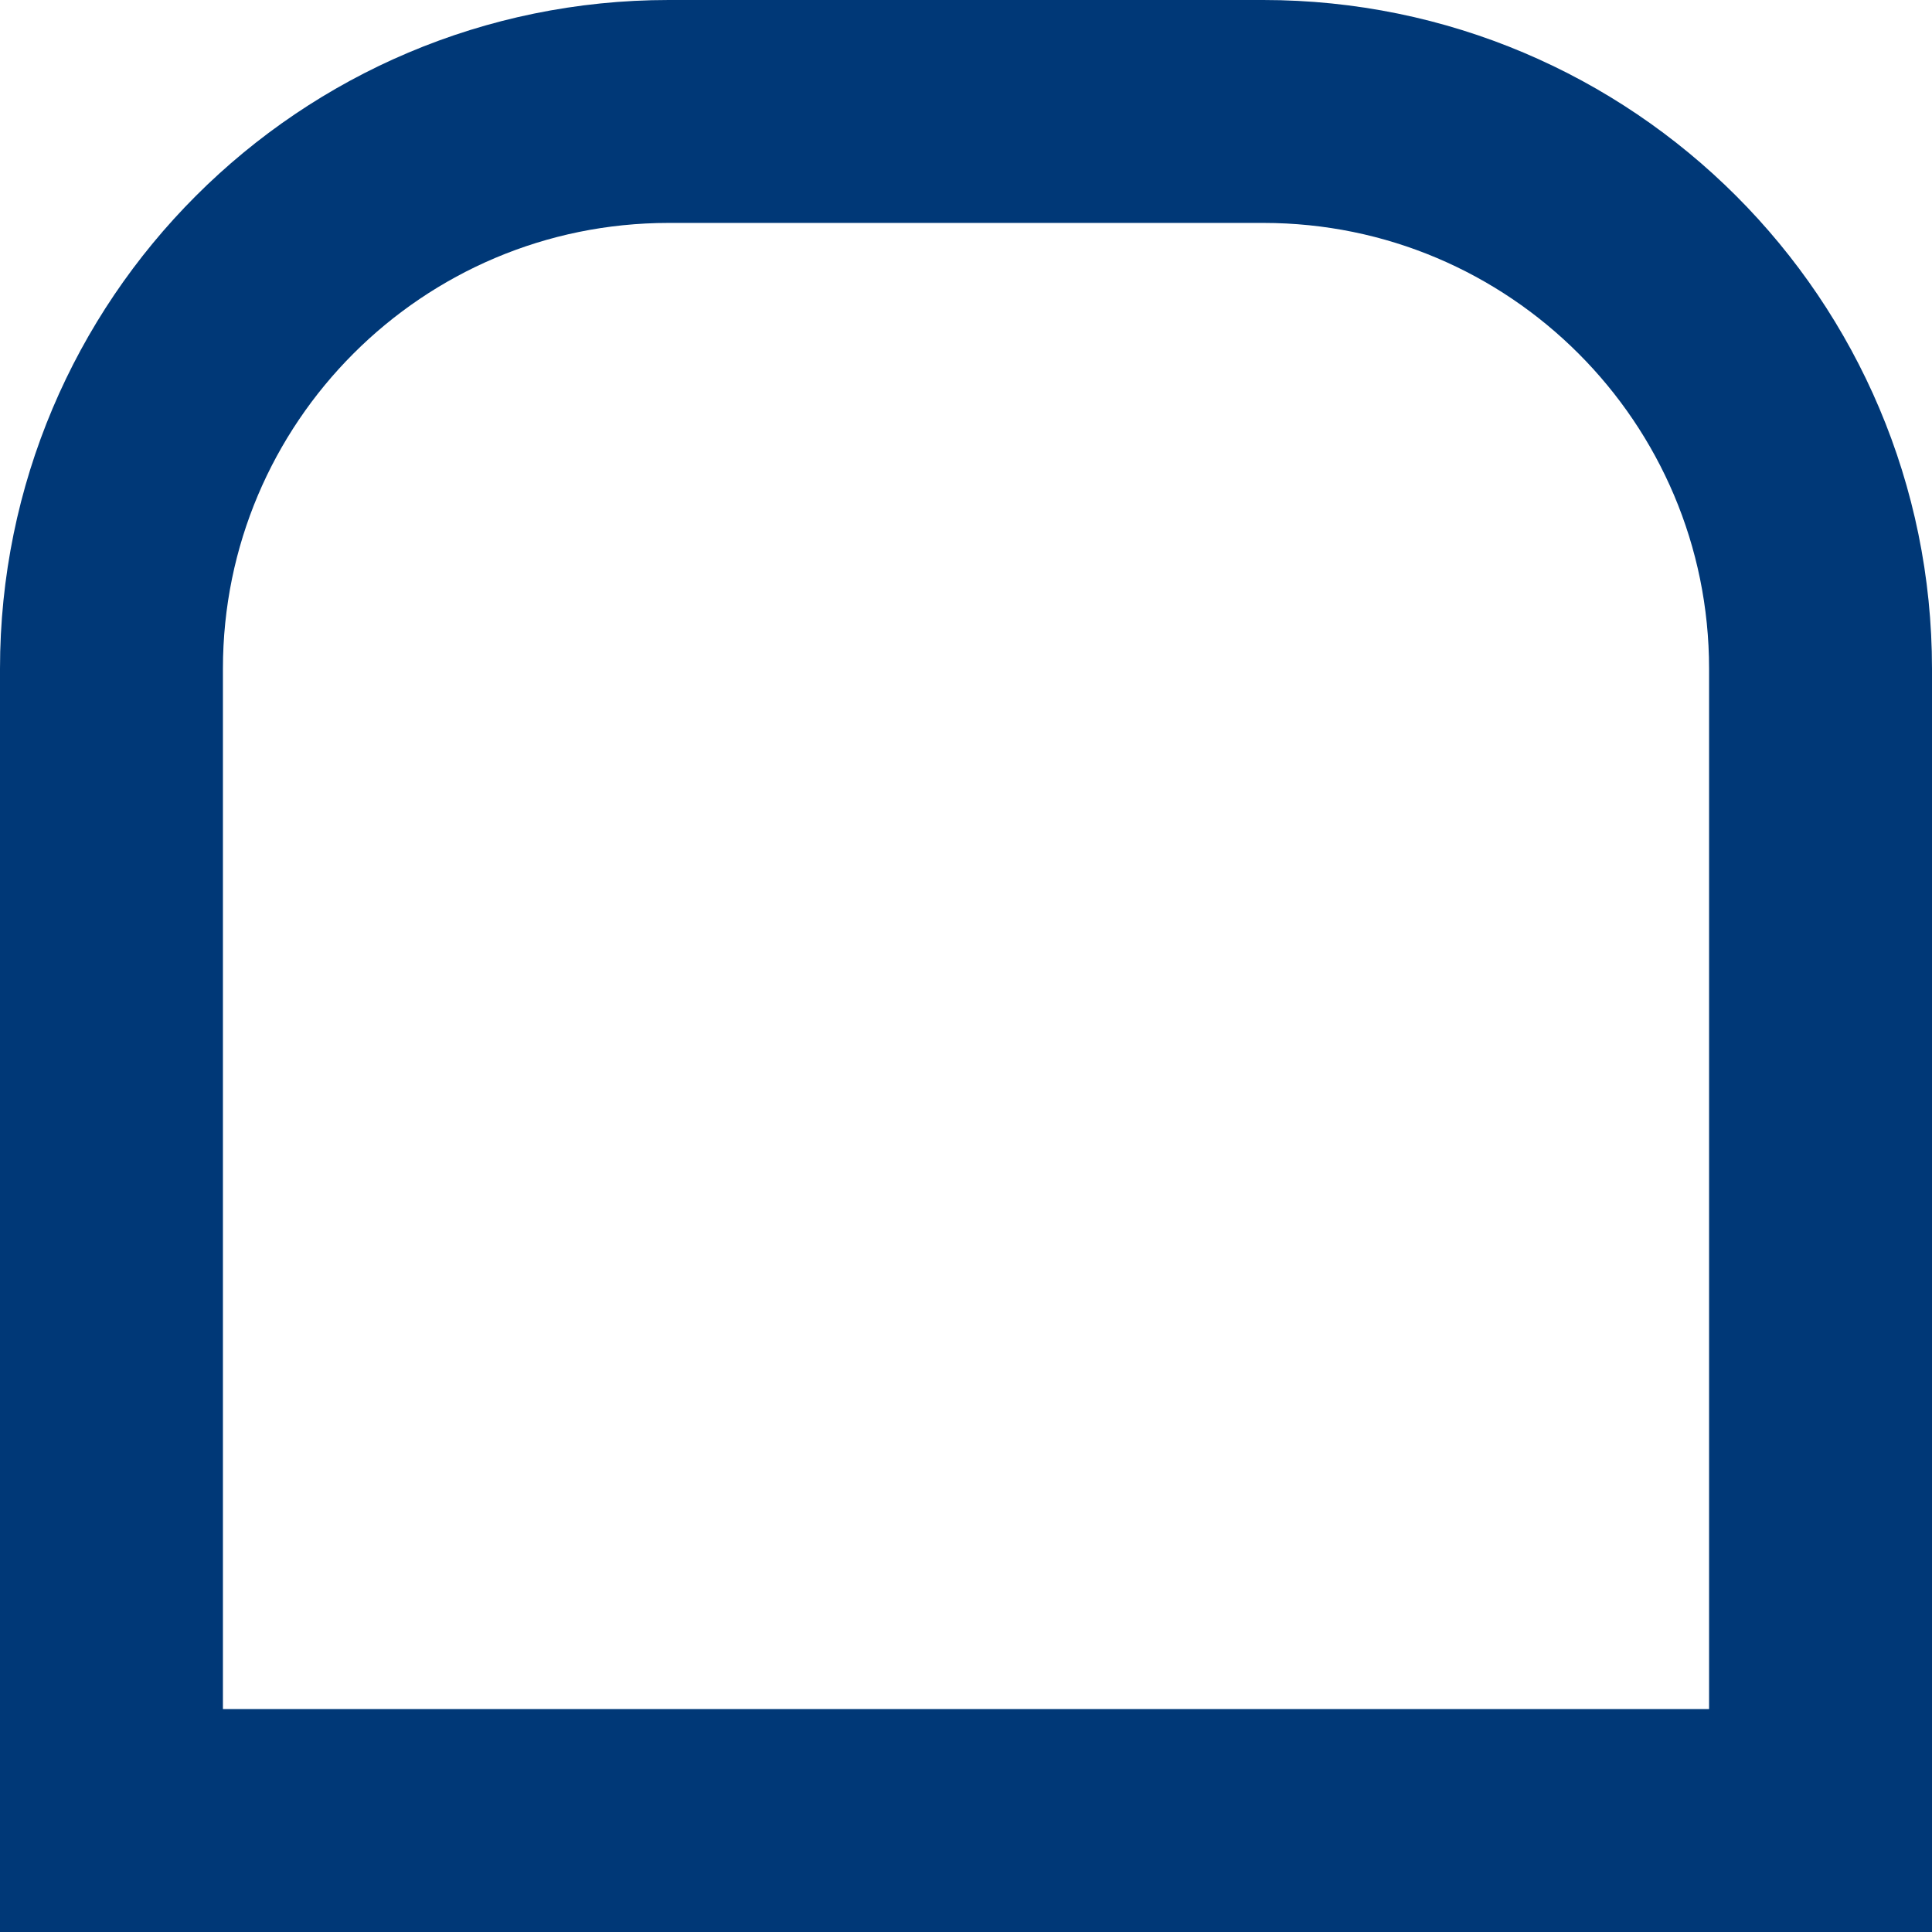 <svg width="26" height="26" viewBox="0 0 26 26" fill="none" xmlns="http://www.w3.org/2000/svg">
<path d="M23 24.5H24.5V23V9C24.5 4.858 21.142 1.5 17 1.5H9C4.858 1.5 1.5 4.858 1.5 9V23V24.5H3H23Z" stroke="#003877" stroke-width="3"/>
</svg>
